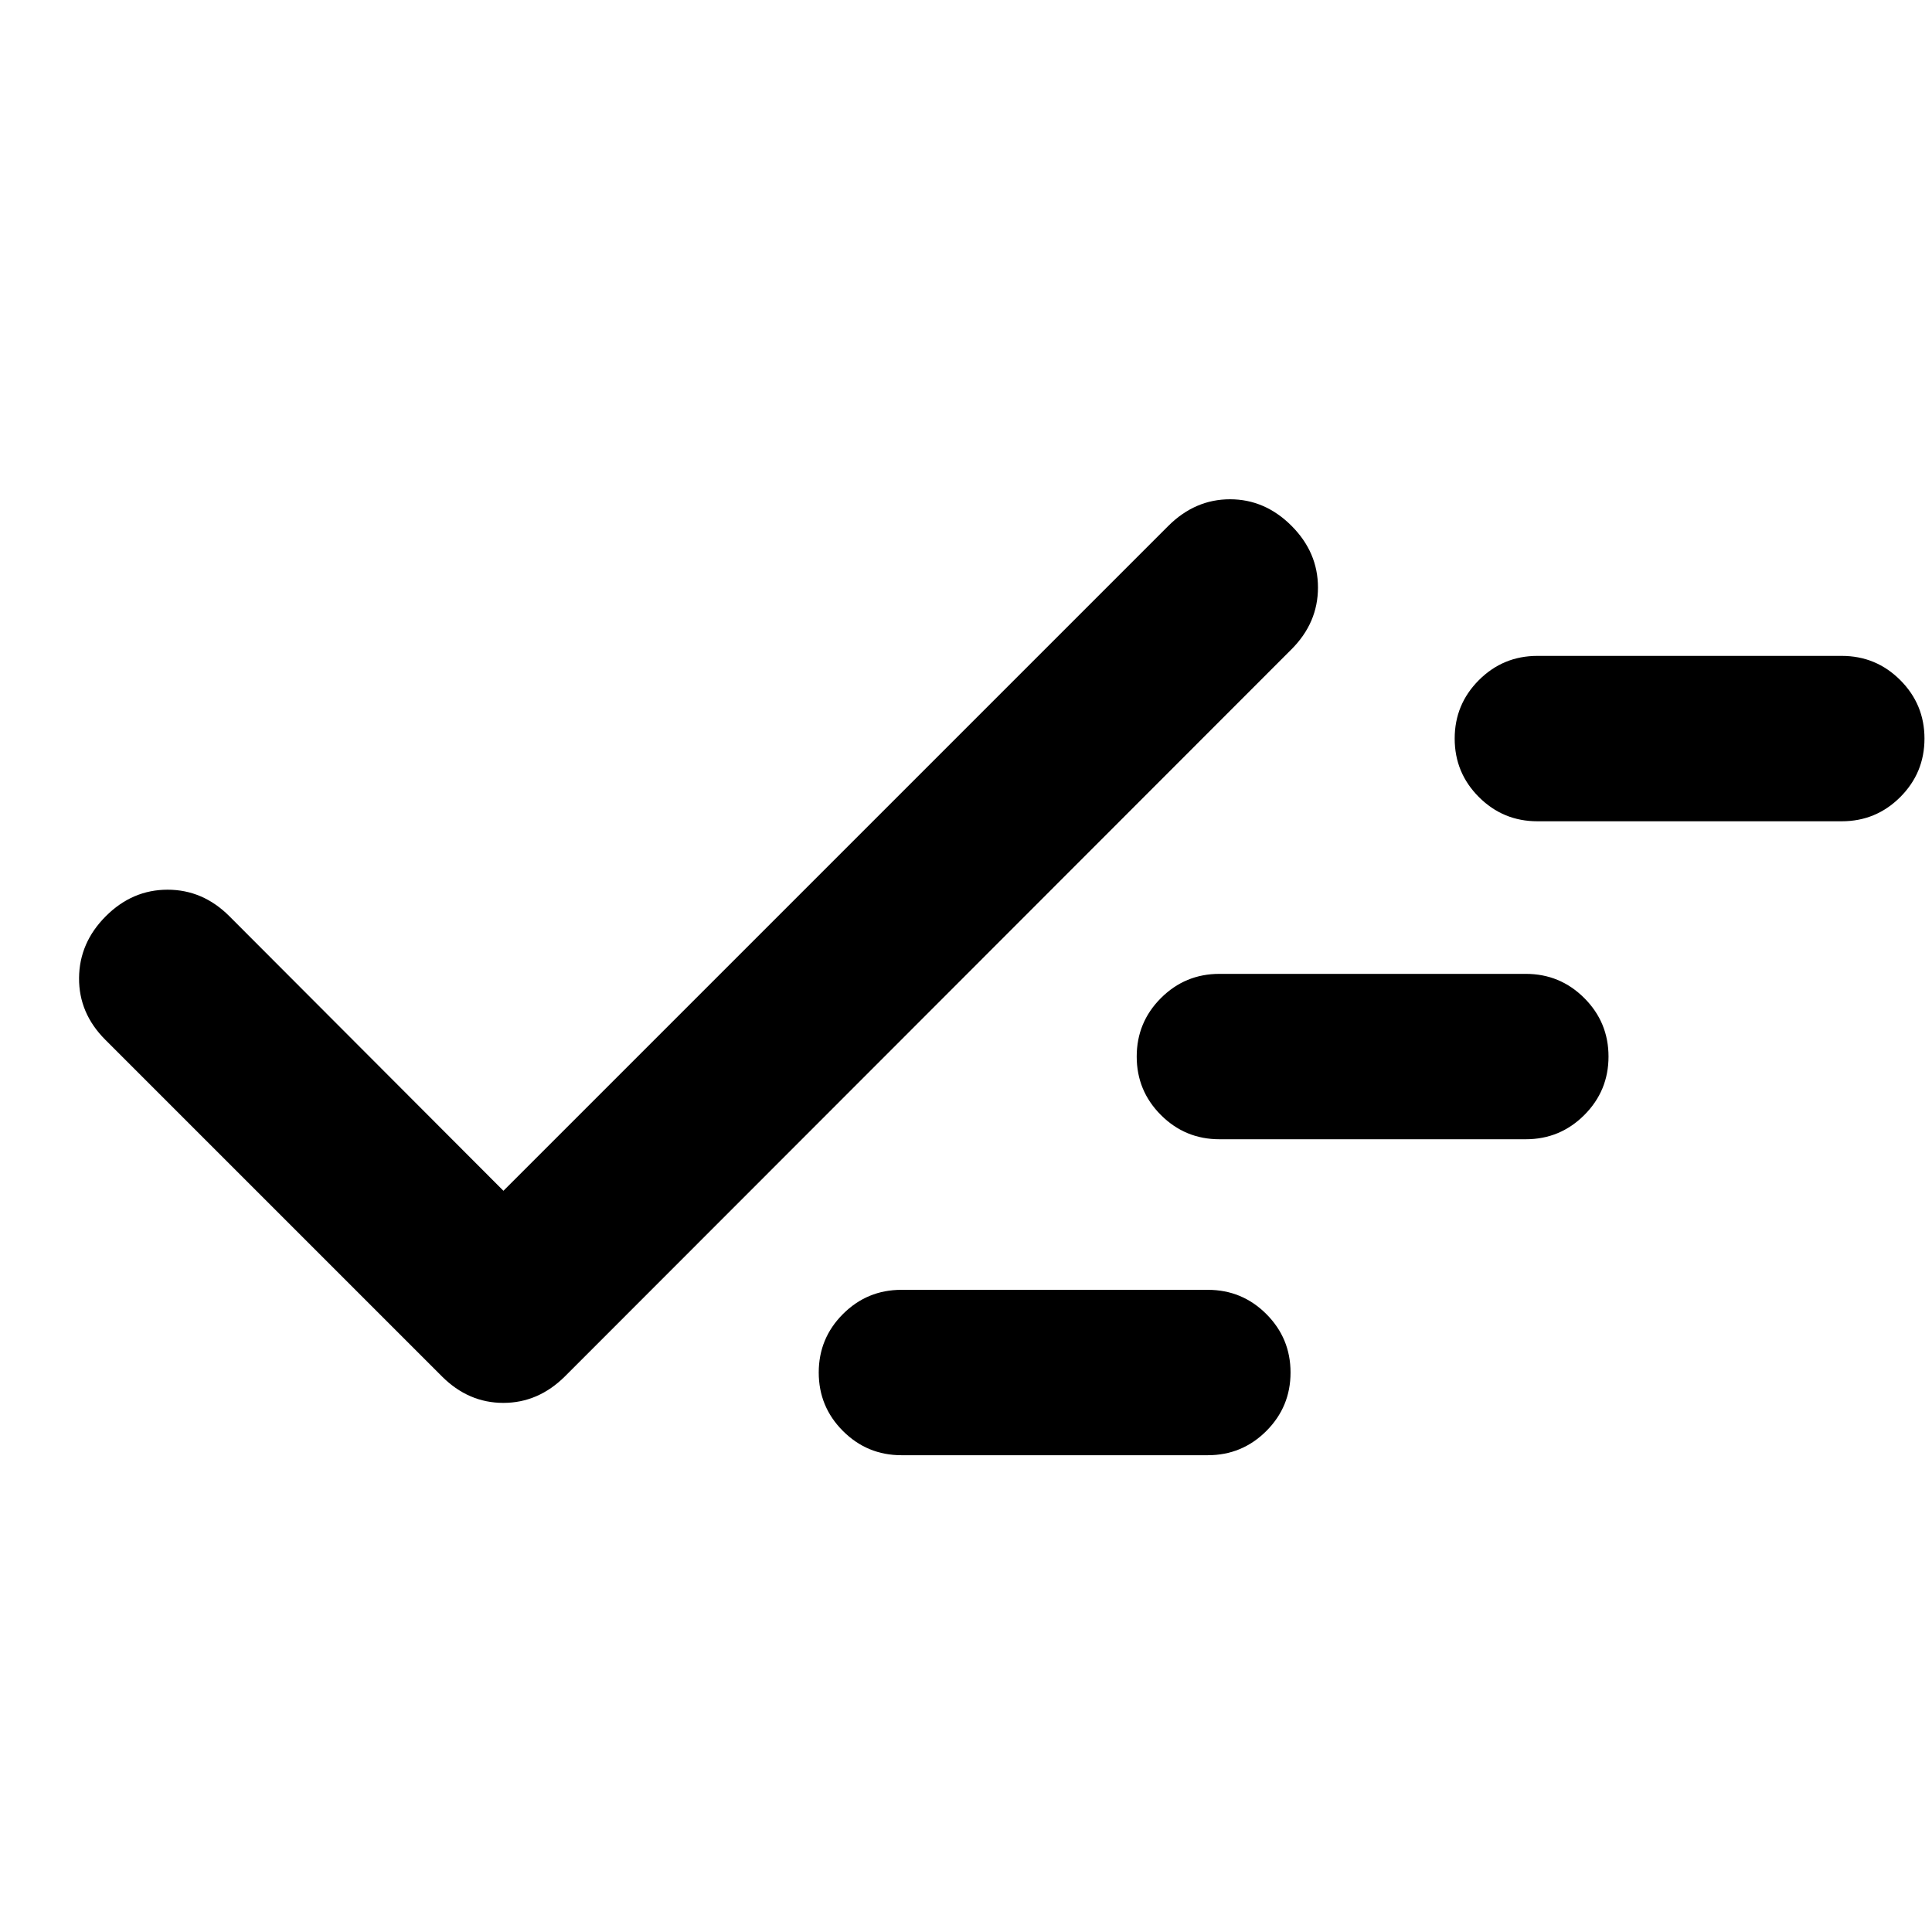 <svg xmlns="http://www.w3.org/2000/svg" height="24" viewBox="0 -960 960 960" width="24"><path d="M447.913-236.913q-17.024 0-29.056-12.031-12.031-12.031-12.031-29.056 0-17.024 12.031-29.056 12.032-12.031 29.056-12.031h152.261q17.024 0 29.056 12.031 12.031 12.032 12.031 29.056 0 17.025-12.031 29.056-12.032 12.031-29.056 12.031H447.913ZM250.152-368.305l330.435-330.434q13.261-13.174 30.609-13.174 17.348 0 30.522 13.161 13.173 13.161 13.173 30.696 0 17.534-13.173 30.708l-361 361.261q-13.261 13.174-30.609 13.174-17.348 0-30.522-13.174L52.326-443.348q-13.174-13.174-13.044-30.696.131-17.521 13.292-30.695 13.162-13.174 30.696-13.174t30.708 13.174l136.174 136.434Zm355.761-25.608q-17.024 0-29.056-12.031-12.031-12.031-12.031-29.056 0-17.024 12.031-29.056 12.032-12.031 29.056-12.031h152.261q17.024 0 29.056 12.031 12.031 12.032 12.031 29.056 0 17.025-12.031 29.056-12.032 12.031-29.056 12.031H605.913Zm158-158q-17.024 0-29.056-12.031-12.031-12.031-12.031-29.056 0-17.024 12.031-29.056 12.032-12.031 29.056-12.031h151.261q17.024 0 29.056 12.031 12.031 12.032 12.031 29.056 0 17.025-12.031 29.056-12.032 12.031-29.056 12.031H763.913Z"/></svg>
